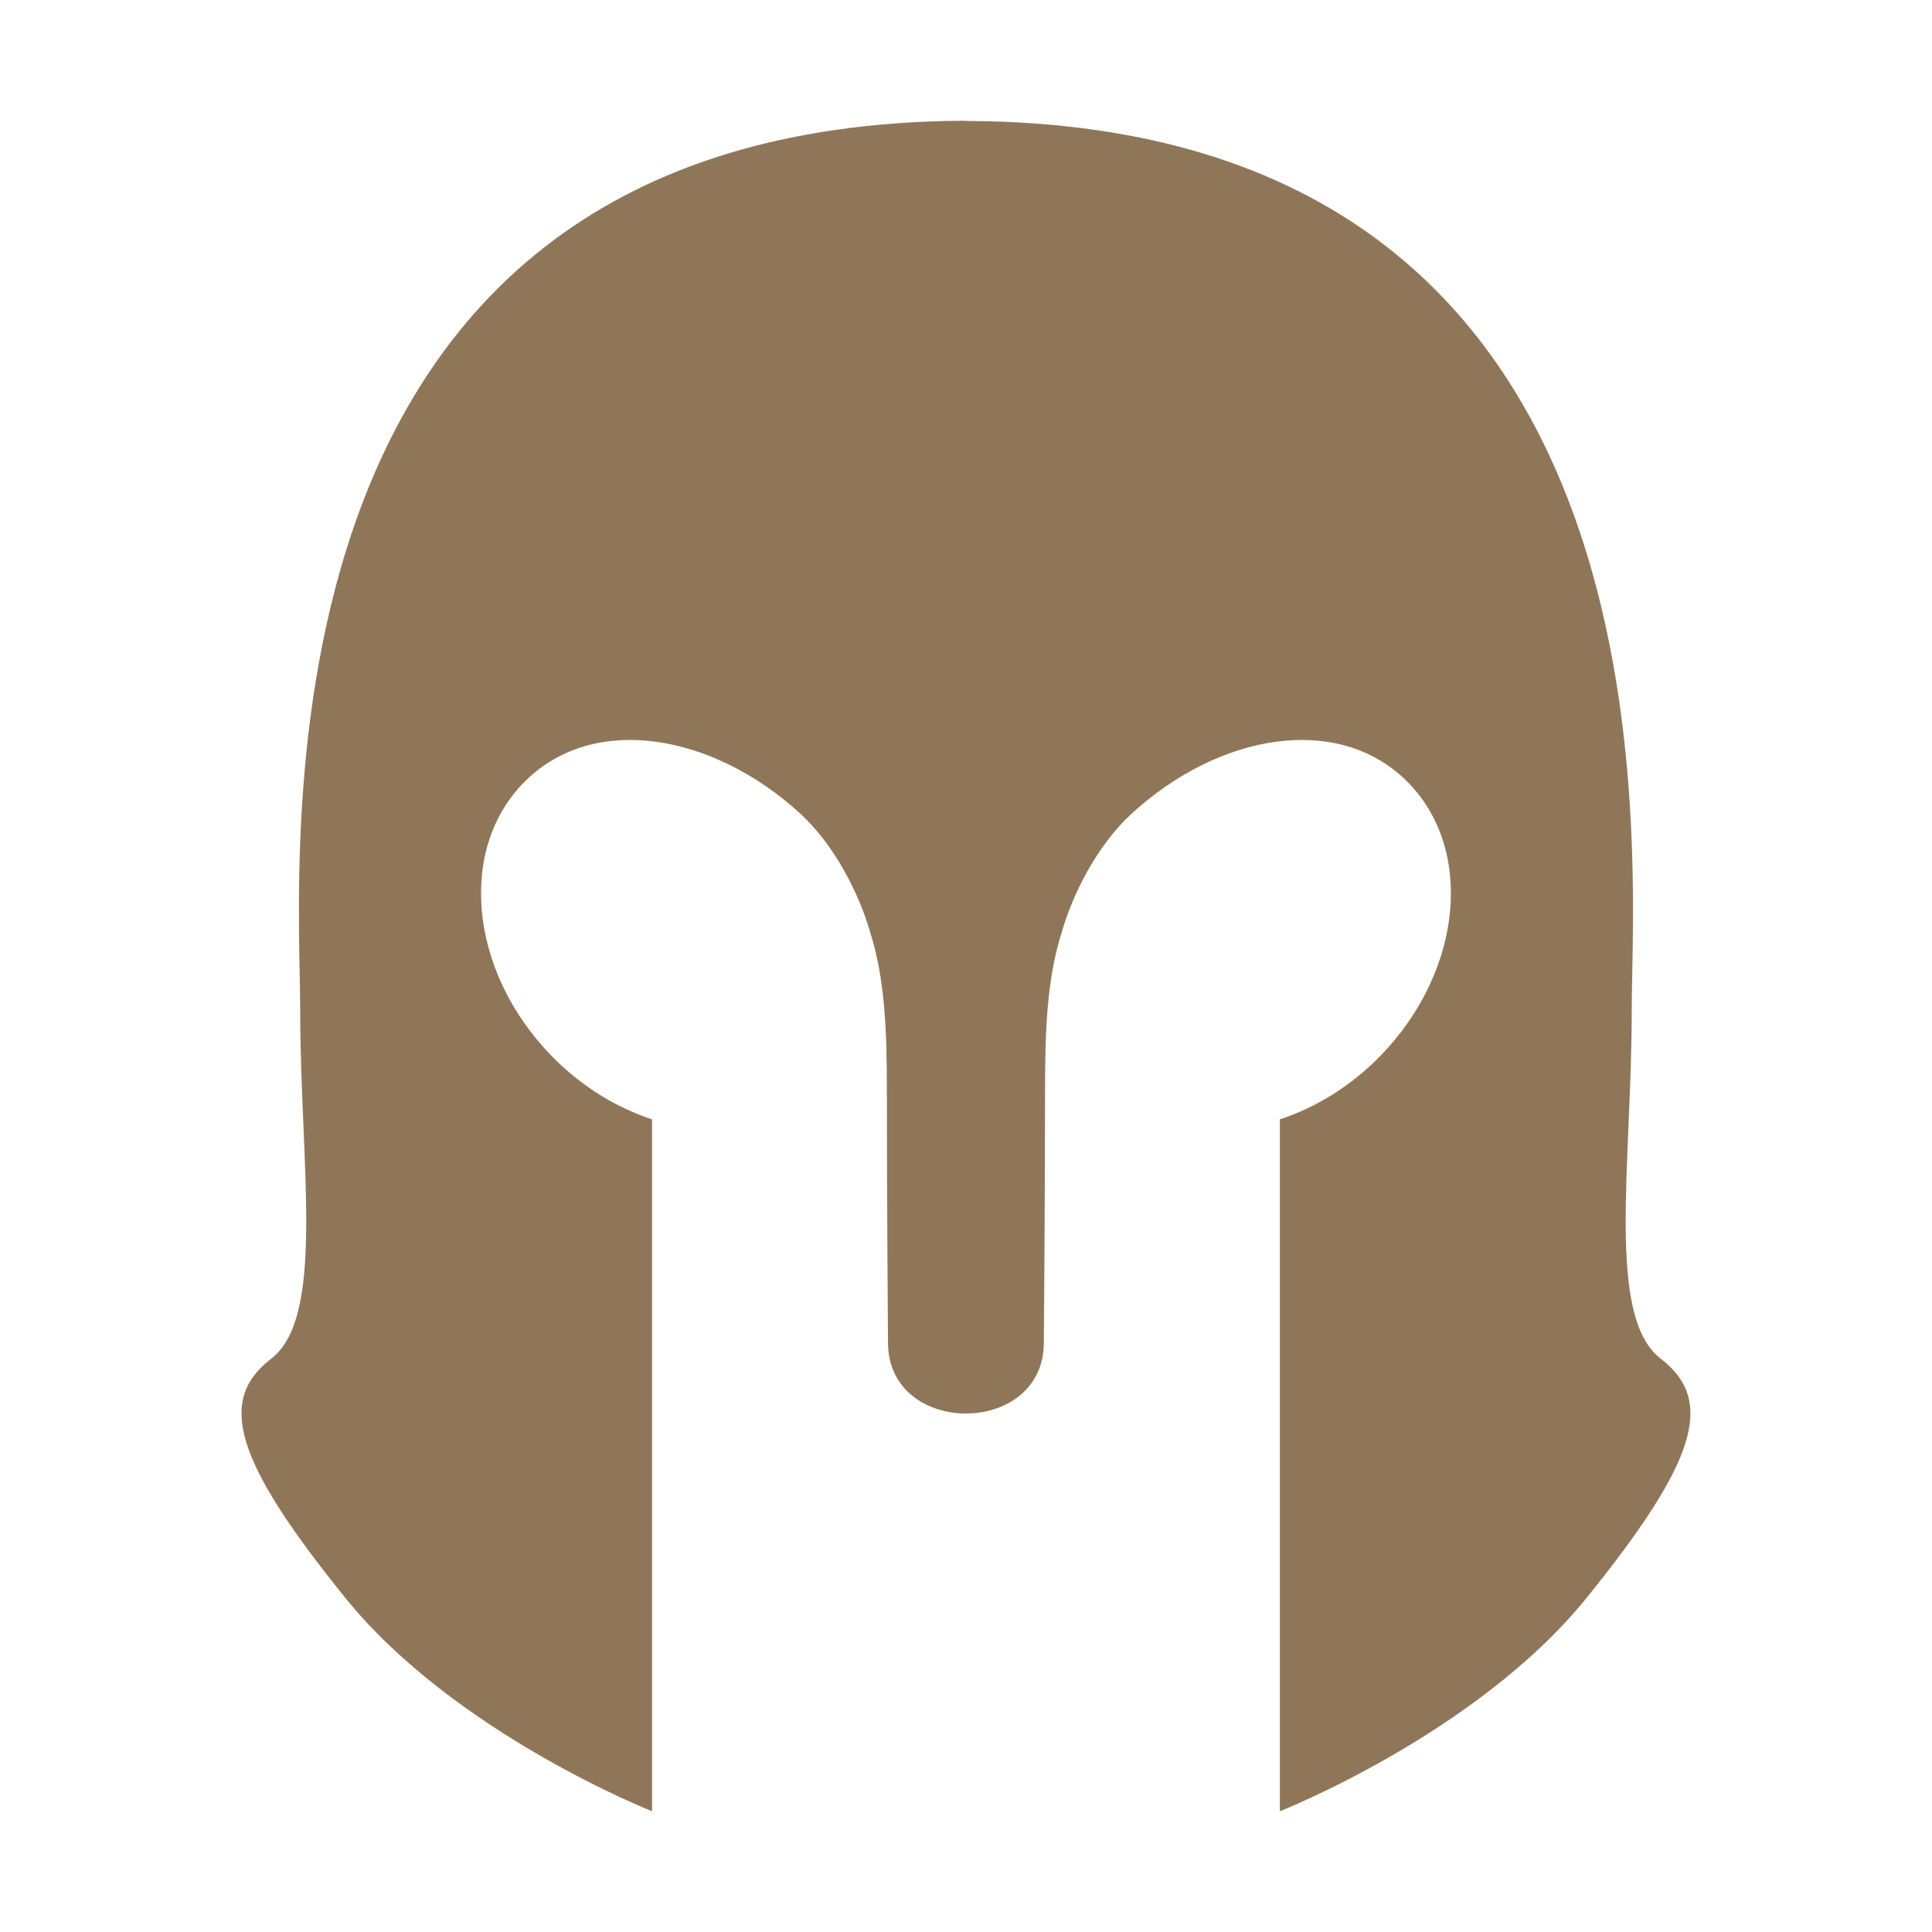 <svg width="24" height="24" viewBox="0 0 24 24" fill="none" xmlns="http://www.w3.org/2000/svg">
    <path d="M20.27 12.543C20.27 10.621 21.024 1.558 12.039 1.503C11.986 1.501 11.973 1.5 11.96 1.5C2.974 1.558 3.729 10.621 3.729 12.543C3.729 14.47 4.049 16.357 3.368 16.879C2.687 17.401 2.927 18.163 4.29 19.85C5.653 21.536 8.1 22.5 8.1 22.5V13.905C7.654 13.758 7.218 13.494 6.847 13.112C5.82 12.053 5.681 10.524 6.535 9.693C7.386 8.862 8.85 9.11 9.938 10.104C10.37 10.5 10.67 11.102 10.806 11.568C10.993 12.158 11.017 12.788 11.017 13.556C11.017 14.851 11.031 16.678 11.031 16.678C11.031 17.853 12.967 17.853 12.967 16.678C12.967 16.678 12.982 14.851 12.982 13.556C12.982 12.788 13.005 12.158 13.193 11.568C13.328 11.102 13.629 10.5 14.061 10.104C15.149 9.11 16.612 8.862 17.464 9.693C18.319 10.524 18.178 12.053 17.152 13.112C16.781 13.494 16.345 13.758 15.899 13.905V22.5C15.899 22.5 18.346 21.536 19.709 19.85C21.072 18.163 21.312 17.401 20.631 16.879C19.95 16.357 20.27 14.47 20.27 12.543Z" fill="#907659"/>
</svg>

